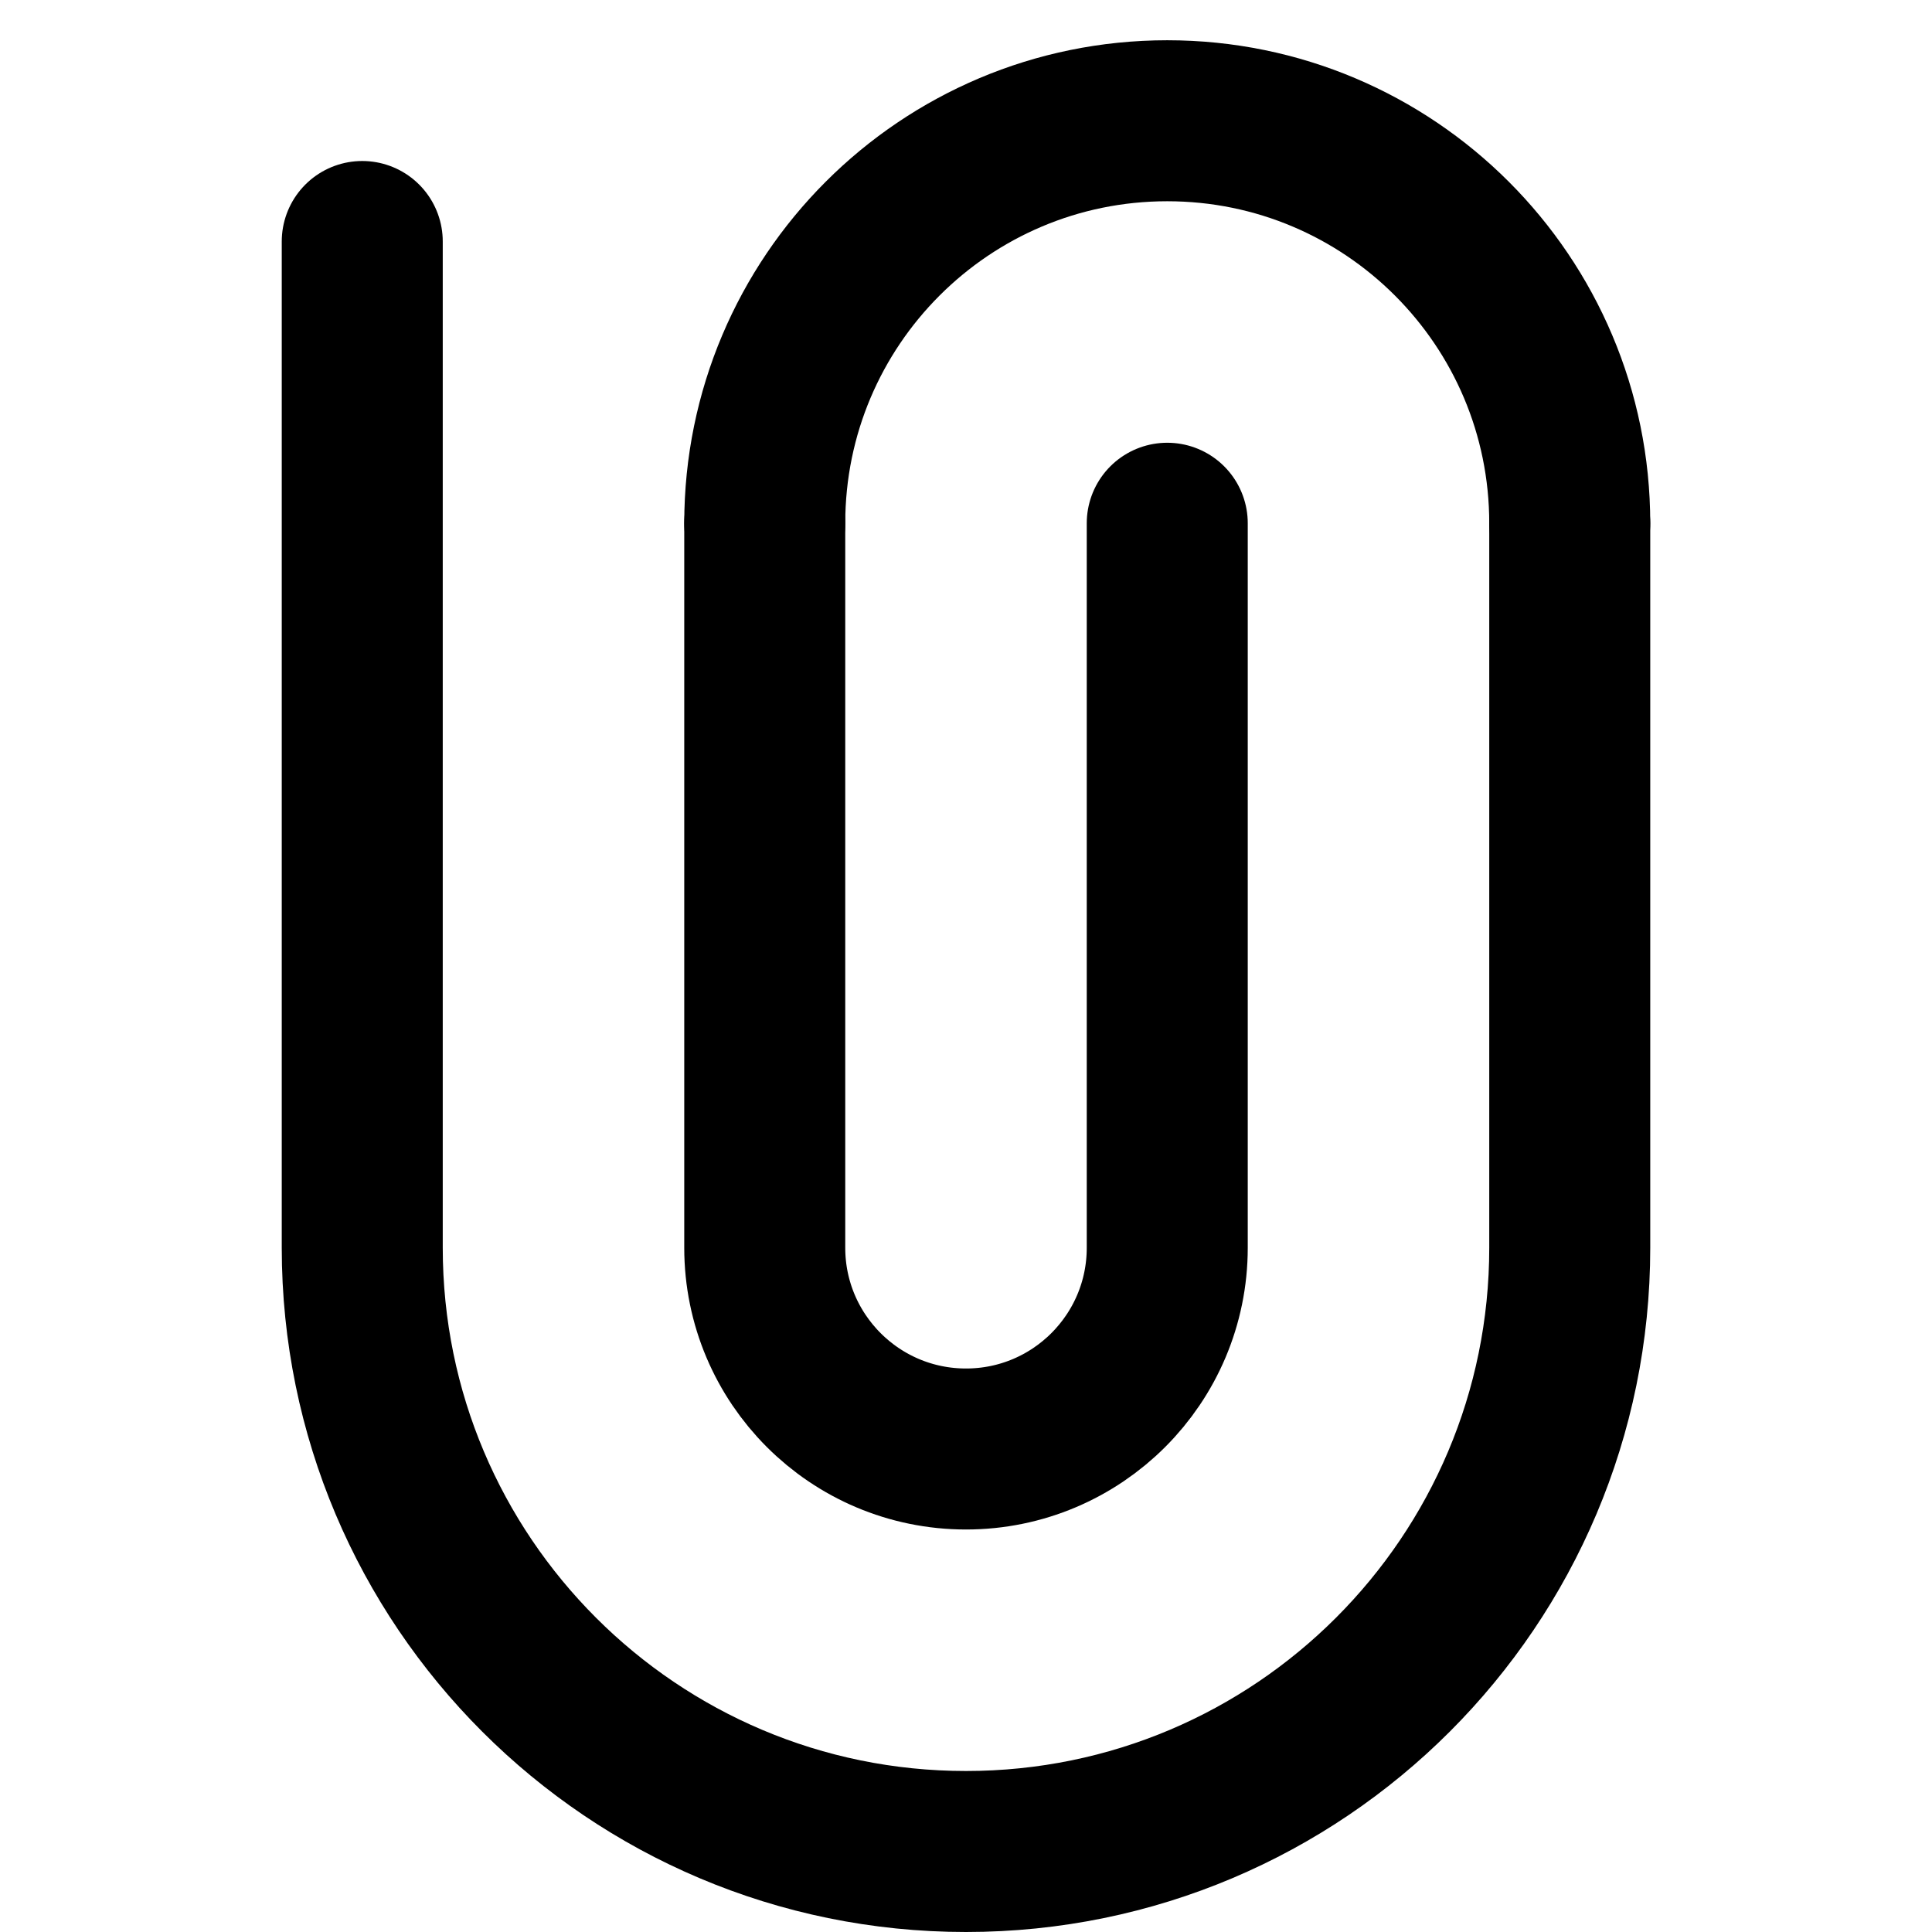 <?xml version="1.0" encoding="UTF-8"?>
<svg width="48px" height="48px" viewBox="0 0 48 48" version="1.1" xmlns="http://www.w3.org/2000/svg" xmlns:xlink="http://www.w3.org/1999/xlink">
    <!-- Generator: Sketch 50.2 (55047) - http://www.bohemiancoding.com/sketch -->
    <title>base/paperclip</title>
    <desc>Created with Sketch.</desc>
    <defs></defs>
    <g id="base/paperclip" stroke="none" stroke-width="1" fill="none" fill-rule="evenodd" stroke-linecap="round" stroke-linejoin="round">
        <path d="M9,6 L9,31 C9,39.284 15.716,46 24,46 C32.284,46 39,39.284 39,31 L39,13" id="Oval" stroke="#000000" stroke-width="4"></path>
        <path d="M19,13 L19,31 C19,33.761 21.239,36 24,36 C26.761,36 29,33.761 29,31 L29,13" id="Oval-33" stroke="#000000" stroke-width="4"></path>
        <path d="M39,13 C39,7.477 34.523,3 29,3 C23.477,3 19,7.477 19,13" id="Oval-33-Copy" stroke="#000000" stroke-width="4"></path>
    </g>
</svg>